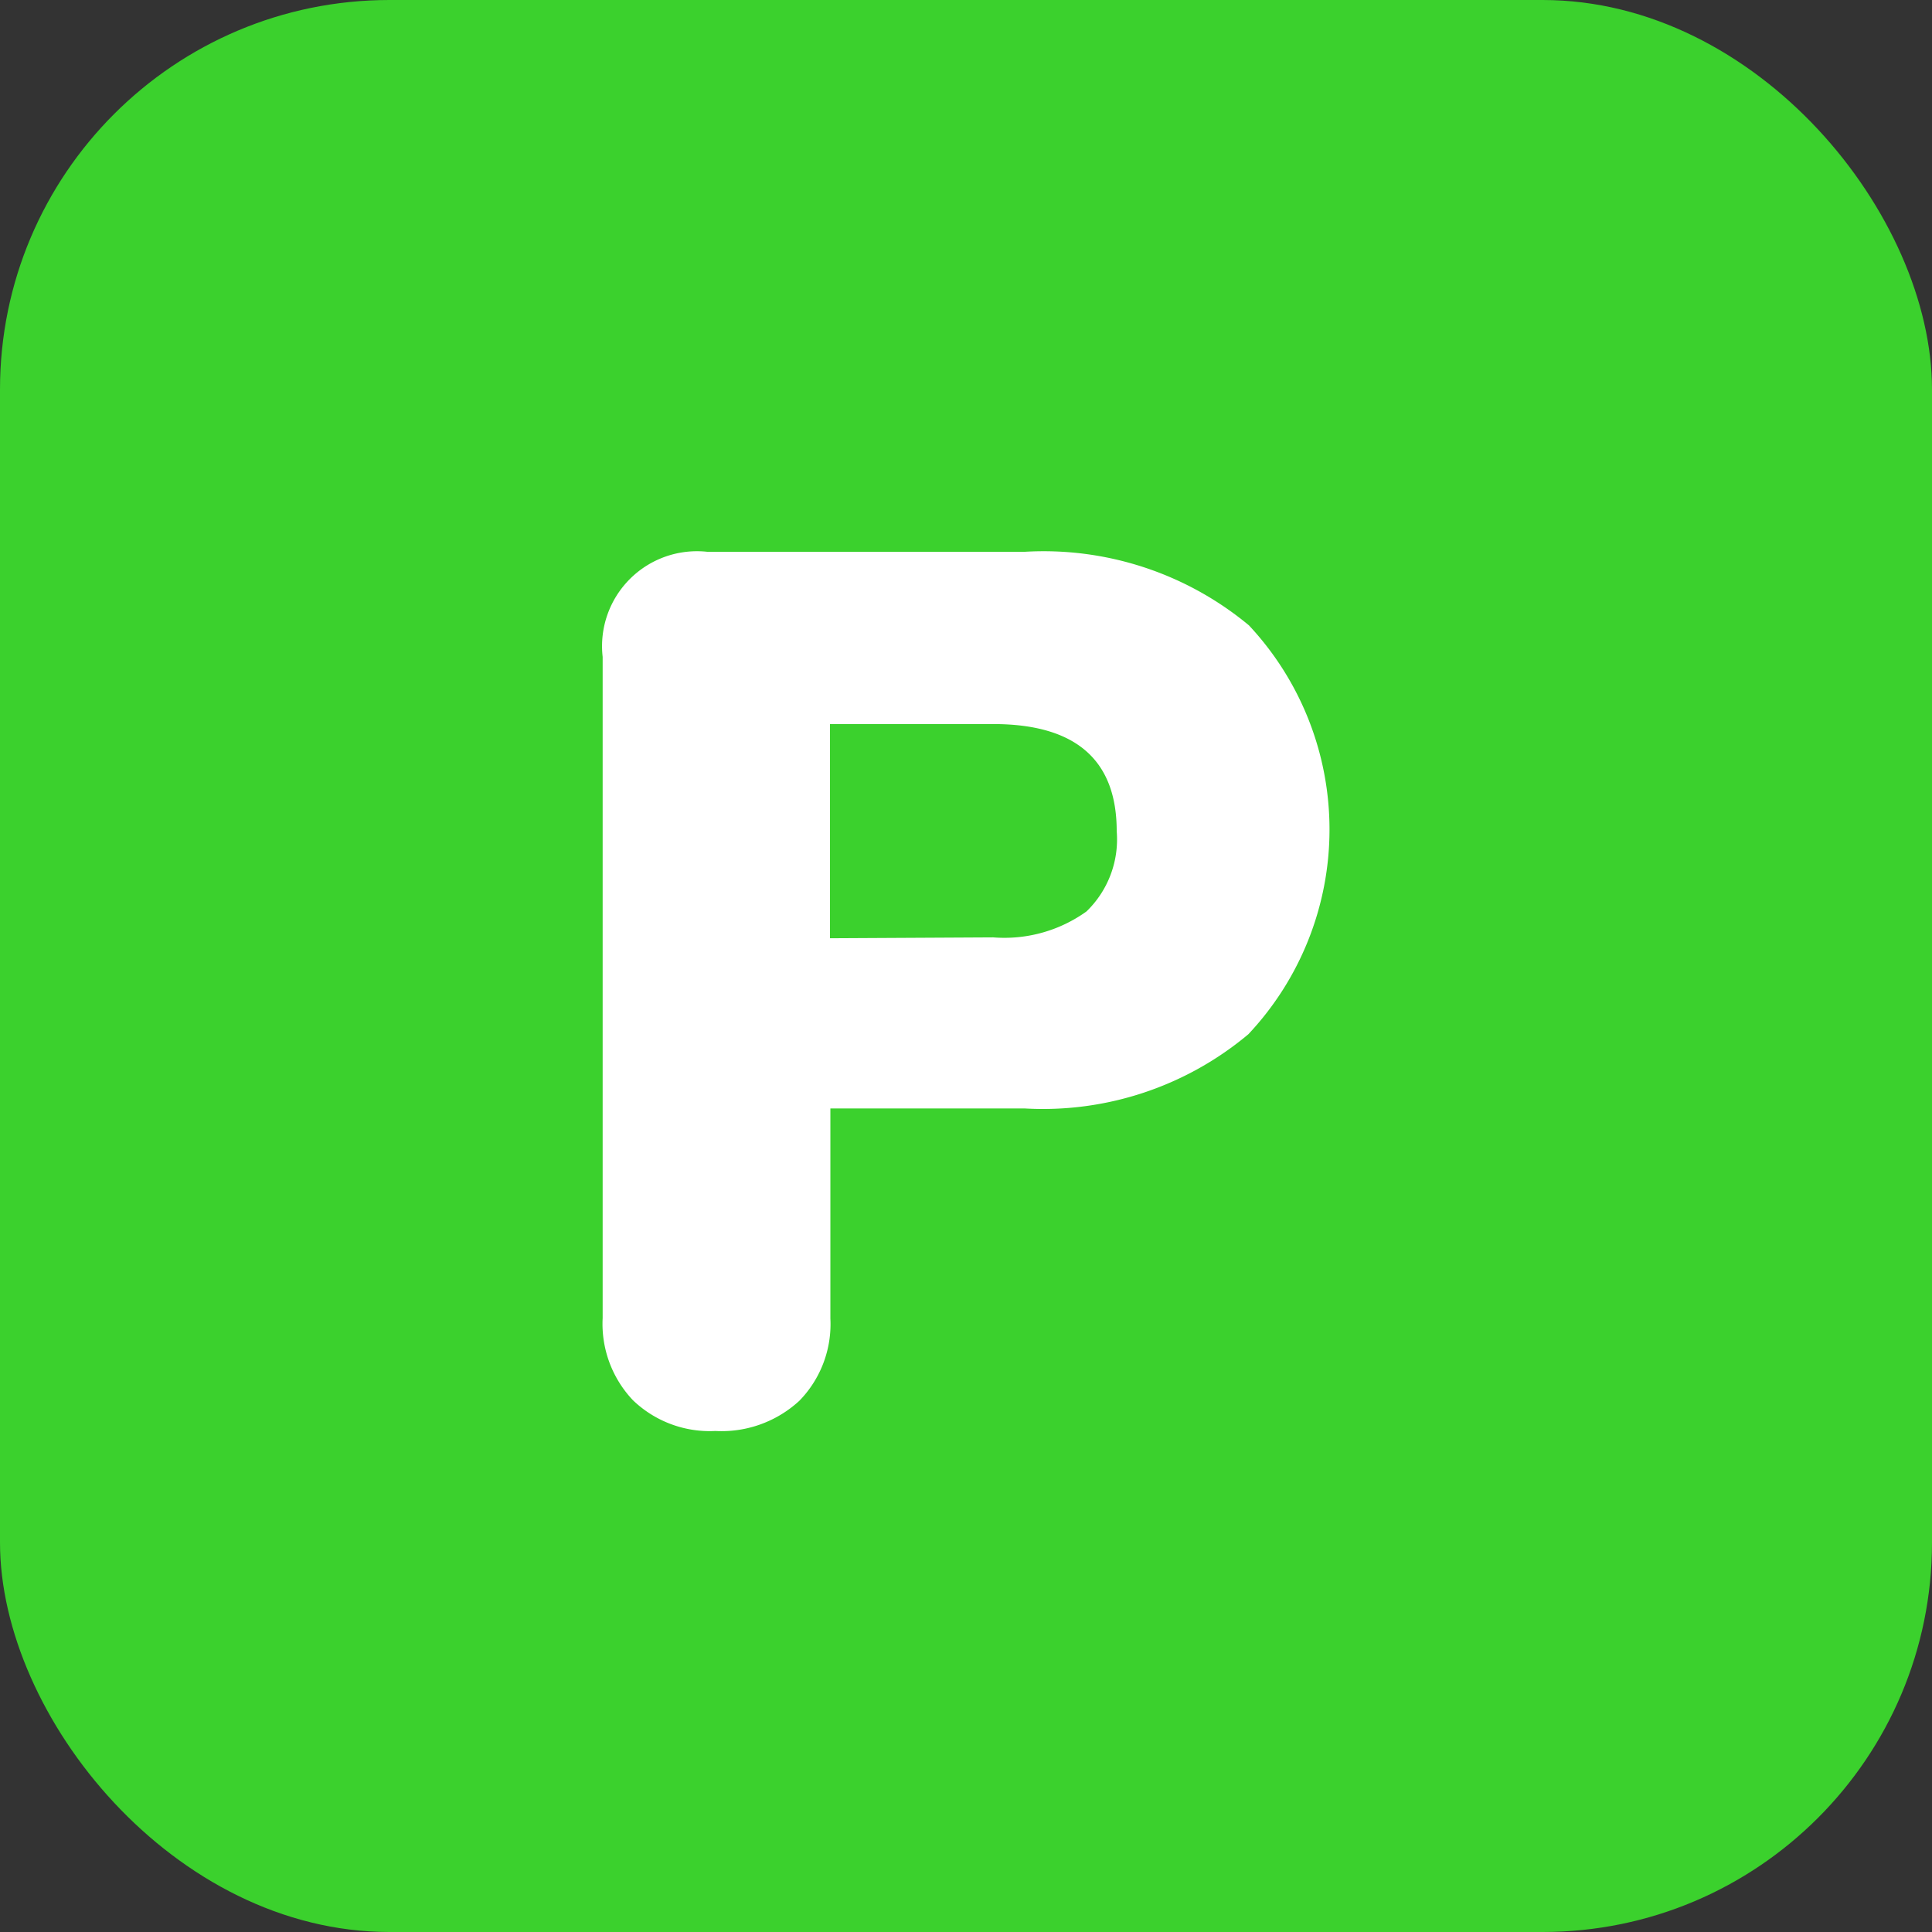 <svg xmlns="http://www.w3.org/2000/svg" width="19.844" height="19.844" viewBox="0 0 19.844 19.844"><rect x="0" y="0" width="19.844" height="19.844" fill="#333333" stroke="none"/><rect width="19.844" height="19.844" rx="4" fill="#3bd12d"/><path d="M238.195,282.907a1.14,1.14,0,0,1-.311-.844v-6.791a.975.975,0,0,1,1.079-1.079h3.249a3.3,3.3,0,0,1,2.31.755,3.07,3.07,0,0,1-.006,4.2,3.283,3.283,0,0,1-2.3.762h-1.993v2.158a1.127,1.127,0,0,1-.318.844,1.178,1.178,0,0,1-.863.311A1.139,1.139,0,0,1,238.195,282.907Zm3.7-4.754a1.447,1.447,0,0,0,.958-.266,1.029,1.029,0,0,0,.311-.825q0-1.1-1.269-1.1h-1.676v2.2Z" transform="translate(-231.694 -268.525)" fill="#fff"/></svg>